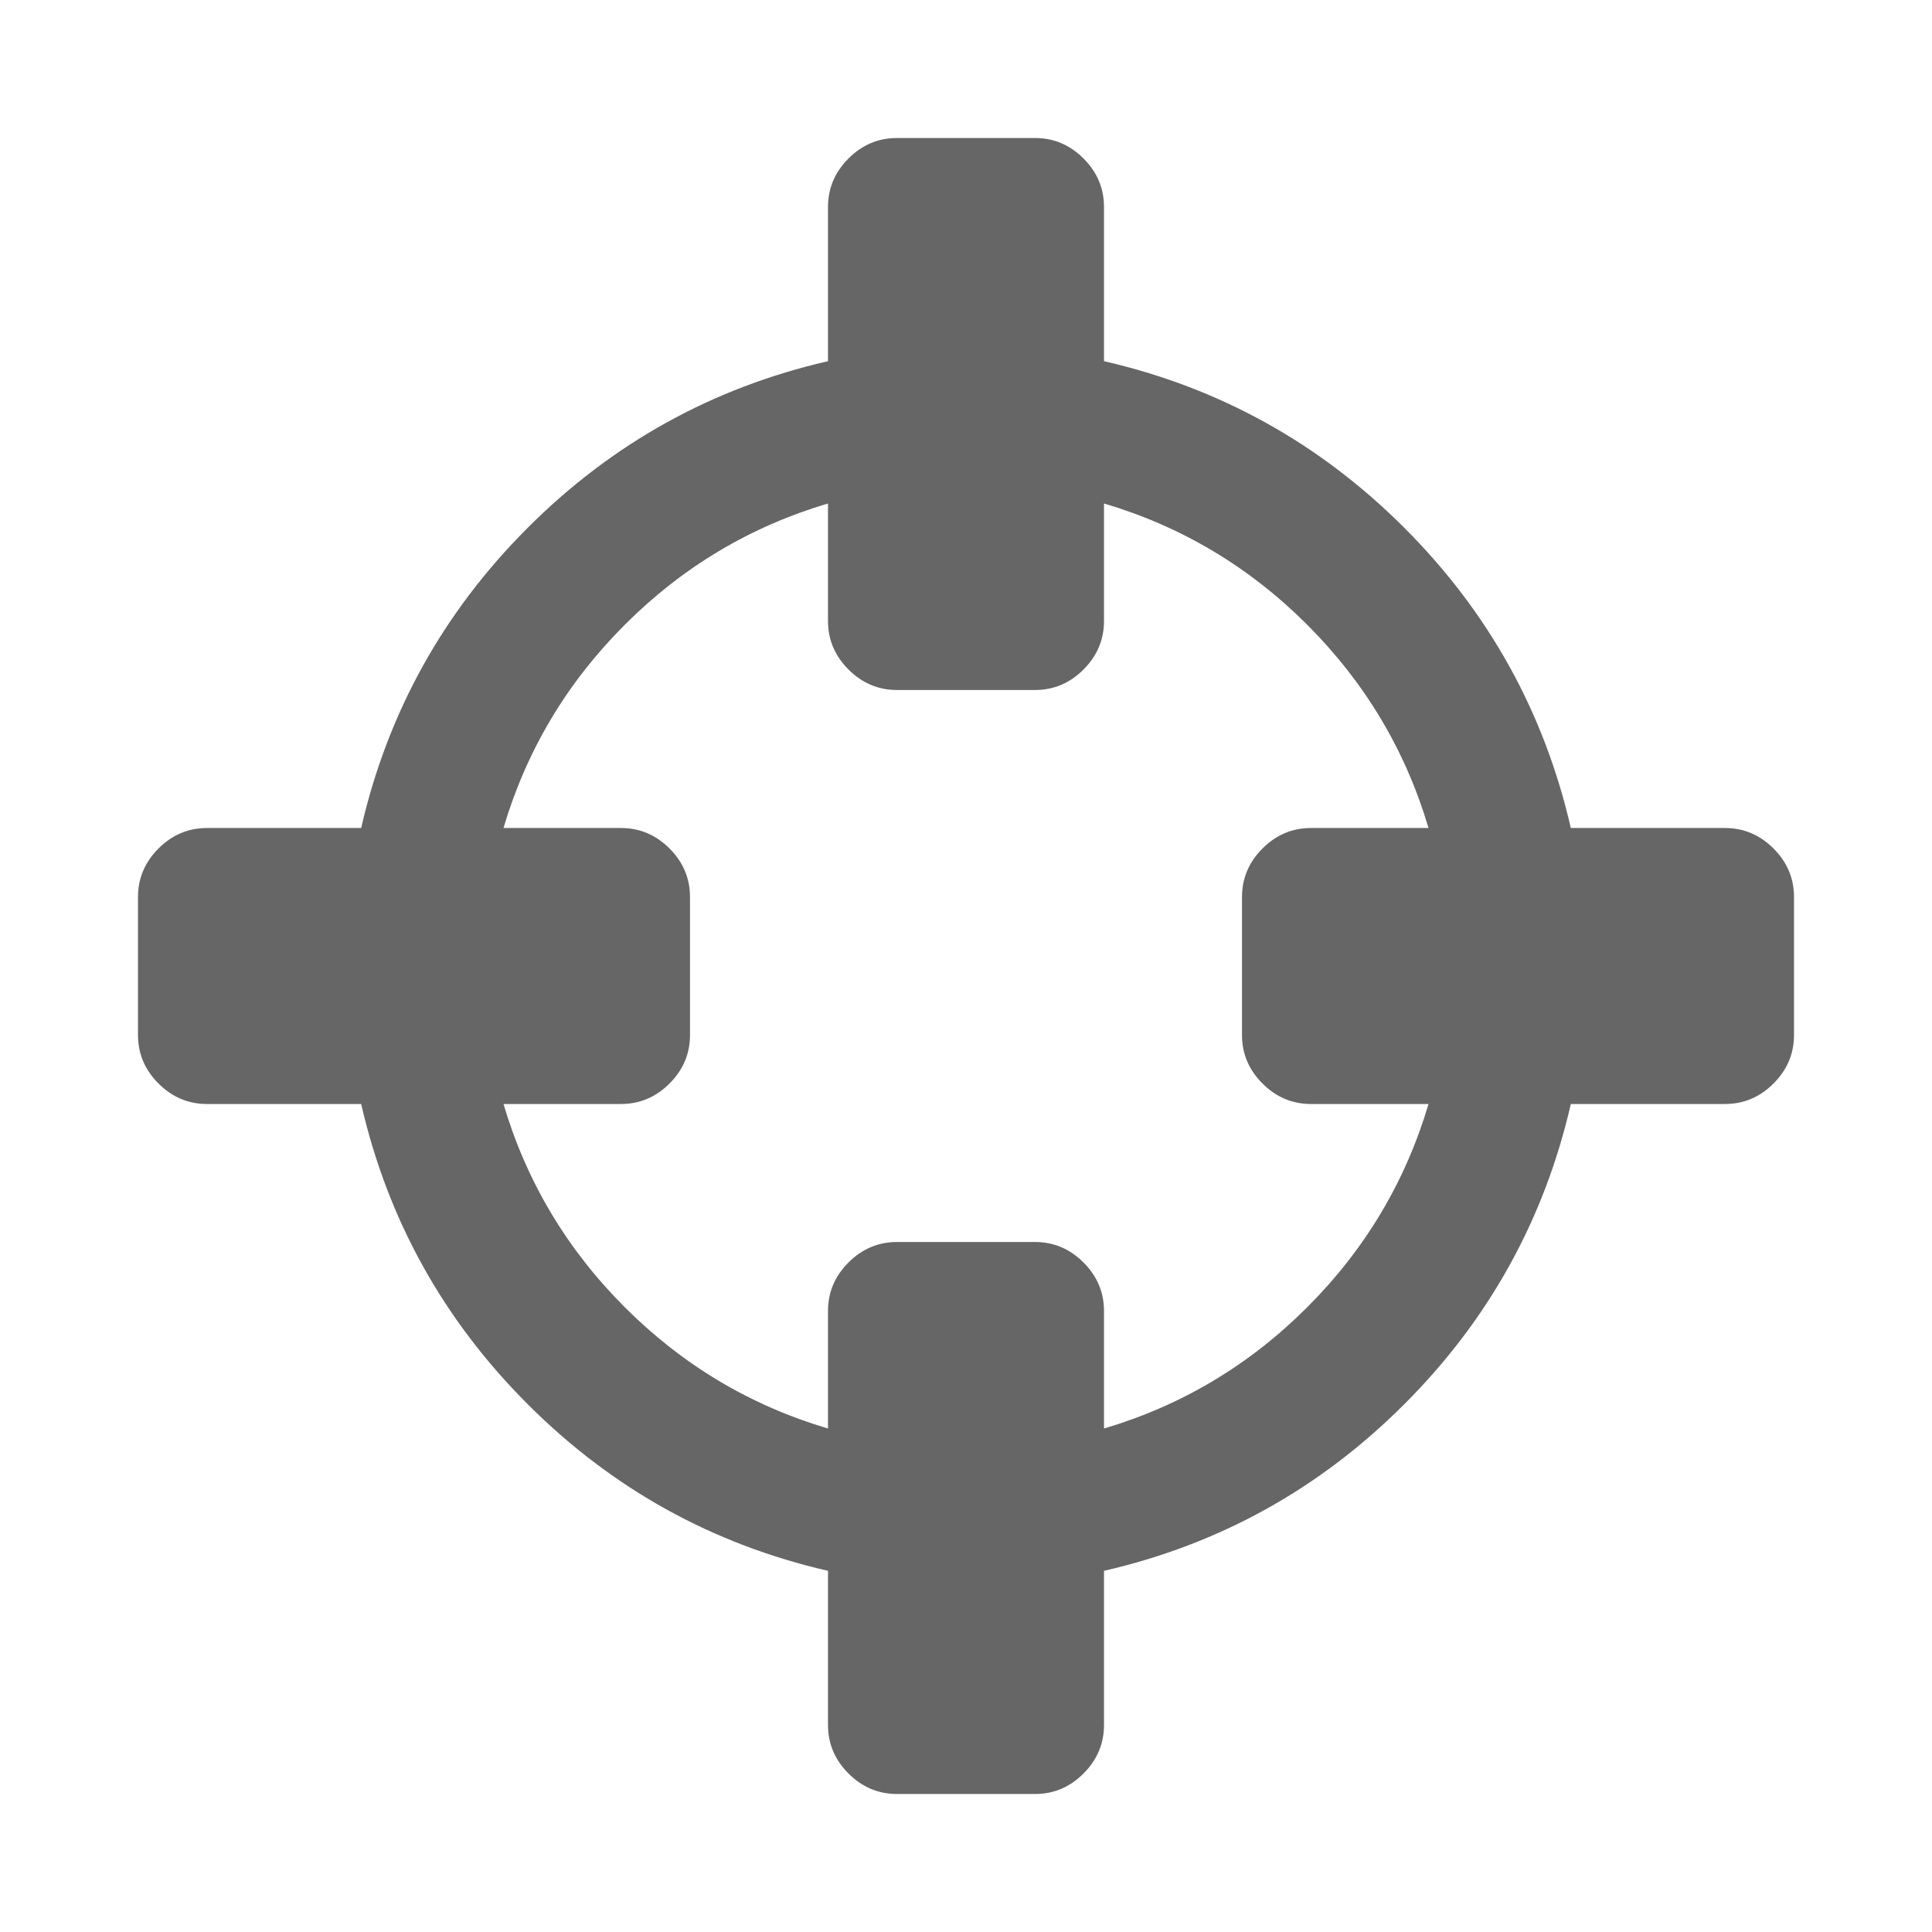 <?xml version="1.0" encoding="utf-8"?>
<!-- Generator: Adobe Illustrator 16.0.0, SVG Export Plug-In . SVG Version: 6.00 Build 0)  -->
<!DOCTYPE svg PUBLIC "-//W3C//DTD SVG 1.1//EN" "http://www.w3.org/Graphics/SVG/1.1/DTD/svg11.dtd">
<svg version="1.1" id="Layer_1" xmlns="http://www.w3.org/2000/svg" xmlns:xlink="http://www.w3.org/1999/xlink" x="0px" y="0px"
	 width="1792px" height="1792px" viewBox="0 0 1792 1792" enable-background="new 0 0 1792 1792" xml:space="preserve">
<path fill="#666666" d="M1325,1024h-109c-17.333,0-32.333-6.333-45-19s-19-27.667-19-45V832c0-17.333,6.333-32.333,19-45
	s27.667-19,45-19h109c-21.333-72-58.833-134.833-112.5-188.5S1096,488.333,1024,467v109c0,17.333-6.333,32.333-19,45
	s-27.667,19-45,19H832c-17.333,0-32.333-6.333-45-19s-19-27.667-19-45V467c-72,21.333-134.833,58.833-188.5,112.5
	S488.333,696,467,768h109c17.333,0,32.333,6.333,45,19s19,27.667,19,45v128c0,17.333-6.333,32.333-19,45s-27.667,19-45,19H467
	c21.333,72,58.833,134.833,112.5,188.5S696,1303.667,768,1325v-109c0-17.333,6.333-32.333,19-45s27.667-19,45-19h128
	c17.333,0,32.333,6.333,45,19s19,27.667,19,45v109c72-21.333,134.833-58.833,188.5-112.5S1303.667,1096,1325,1024z M1664,832v128
	c0,17.333-6.333,32.333-19,45s-27.667,19-45,19h-143c-24.667,107.333-76.167,200.167-154.5,278.5S1131.333,1432.333,1024,1457v143
	c0,17.333-6.333,32.333-19,45s-27.667,19-45,19H832c-17.333,0-32.333-6.333-45-19s-19-27.667-19-45v-143
	c-107.333-24.667-200.167-76.167-278.5-154.5S359.667,1131.333,335,1024H192c-17.333,0-32.333-6.333-45-19s-19-27.667-19-45V832
	c0-17.333,6.333-32.333,19-45s27.667-19,45-19h143c24.667-107.333,76.167-200.167,154.5-278.5S660.667,359.667,768,335V192
	c0-17.333,6.333-32.333,19-45s27.667-19,45-19h128c17.333,0,32.333,6.333,45,19s19,27.667,19,45v143
	c107.333,24.667,200.167,76.167,278.5,154.5S1432.333,660.667,1457,768h143c17.333,0,32.333,6.333,45,19S1664,814.667,1664,832z"/>
</svg>
